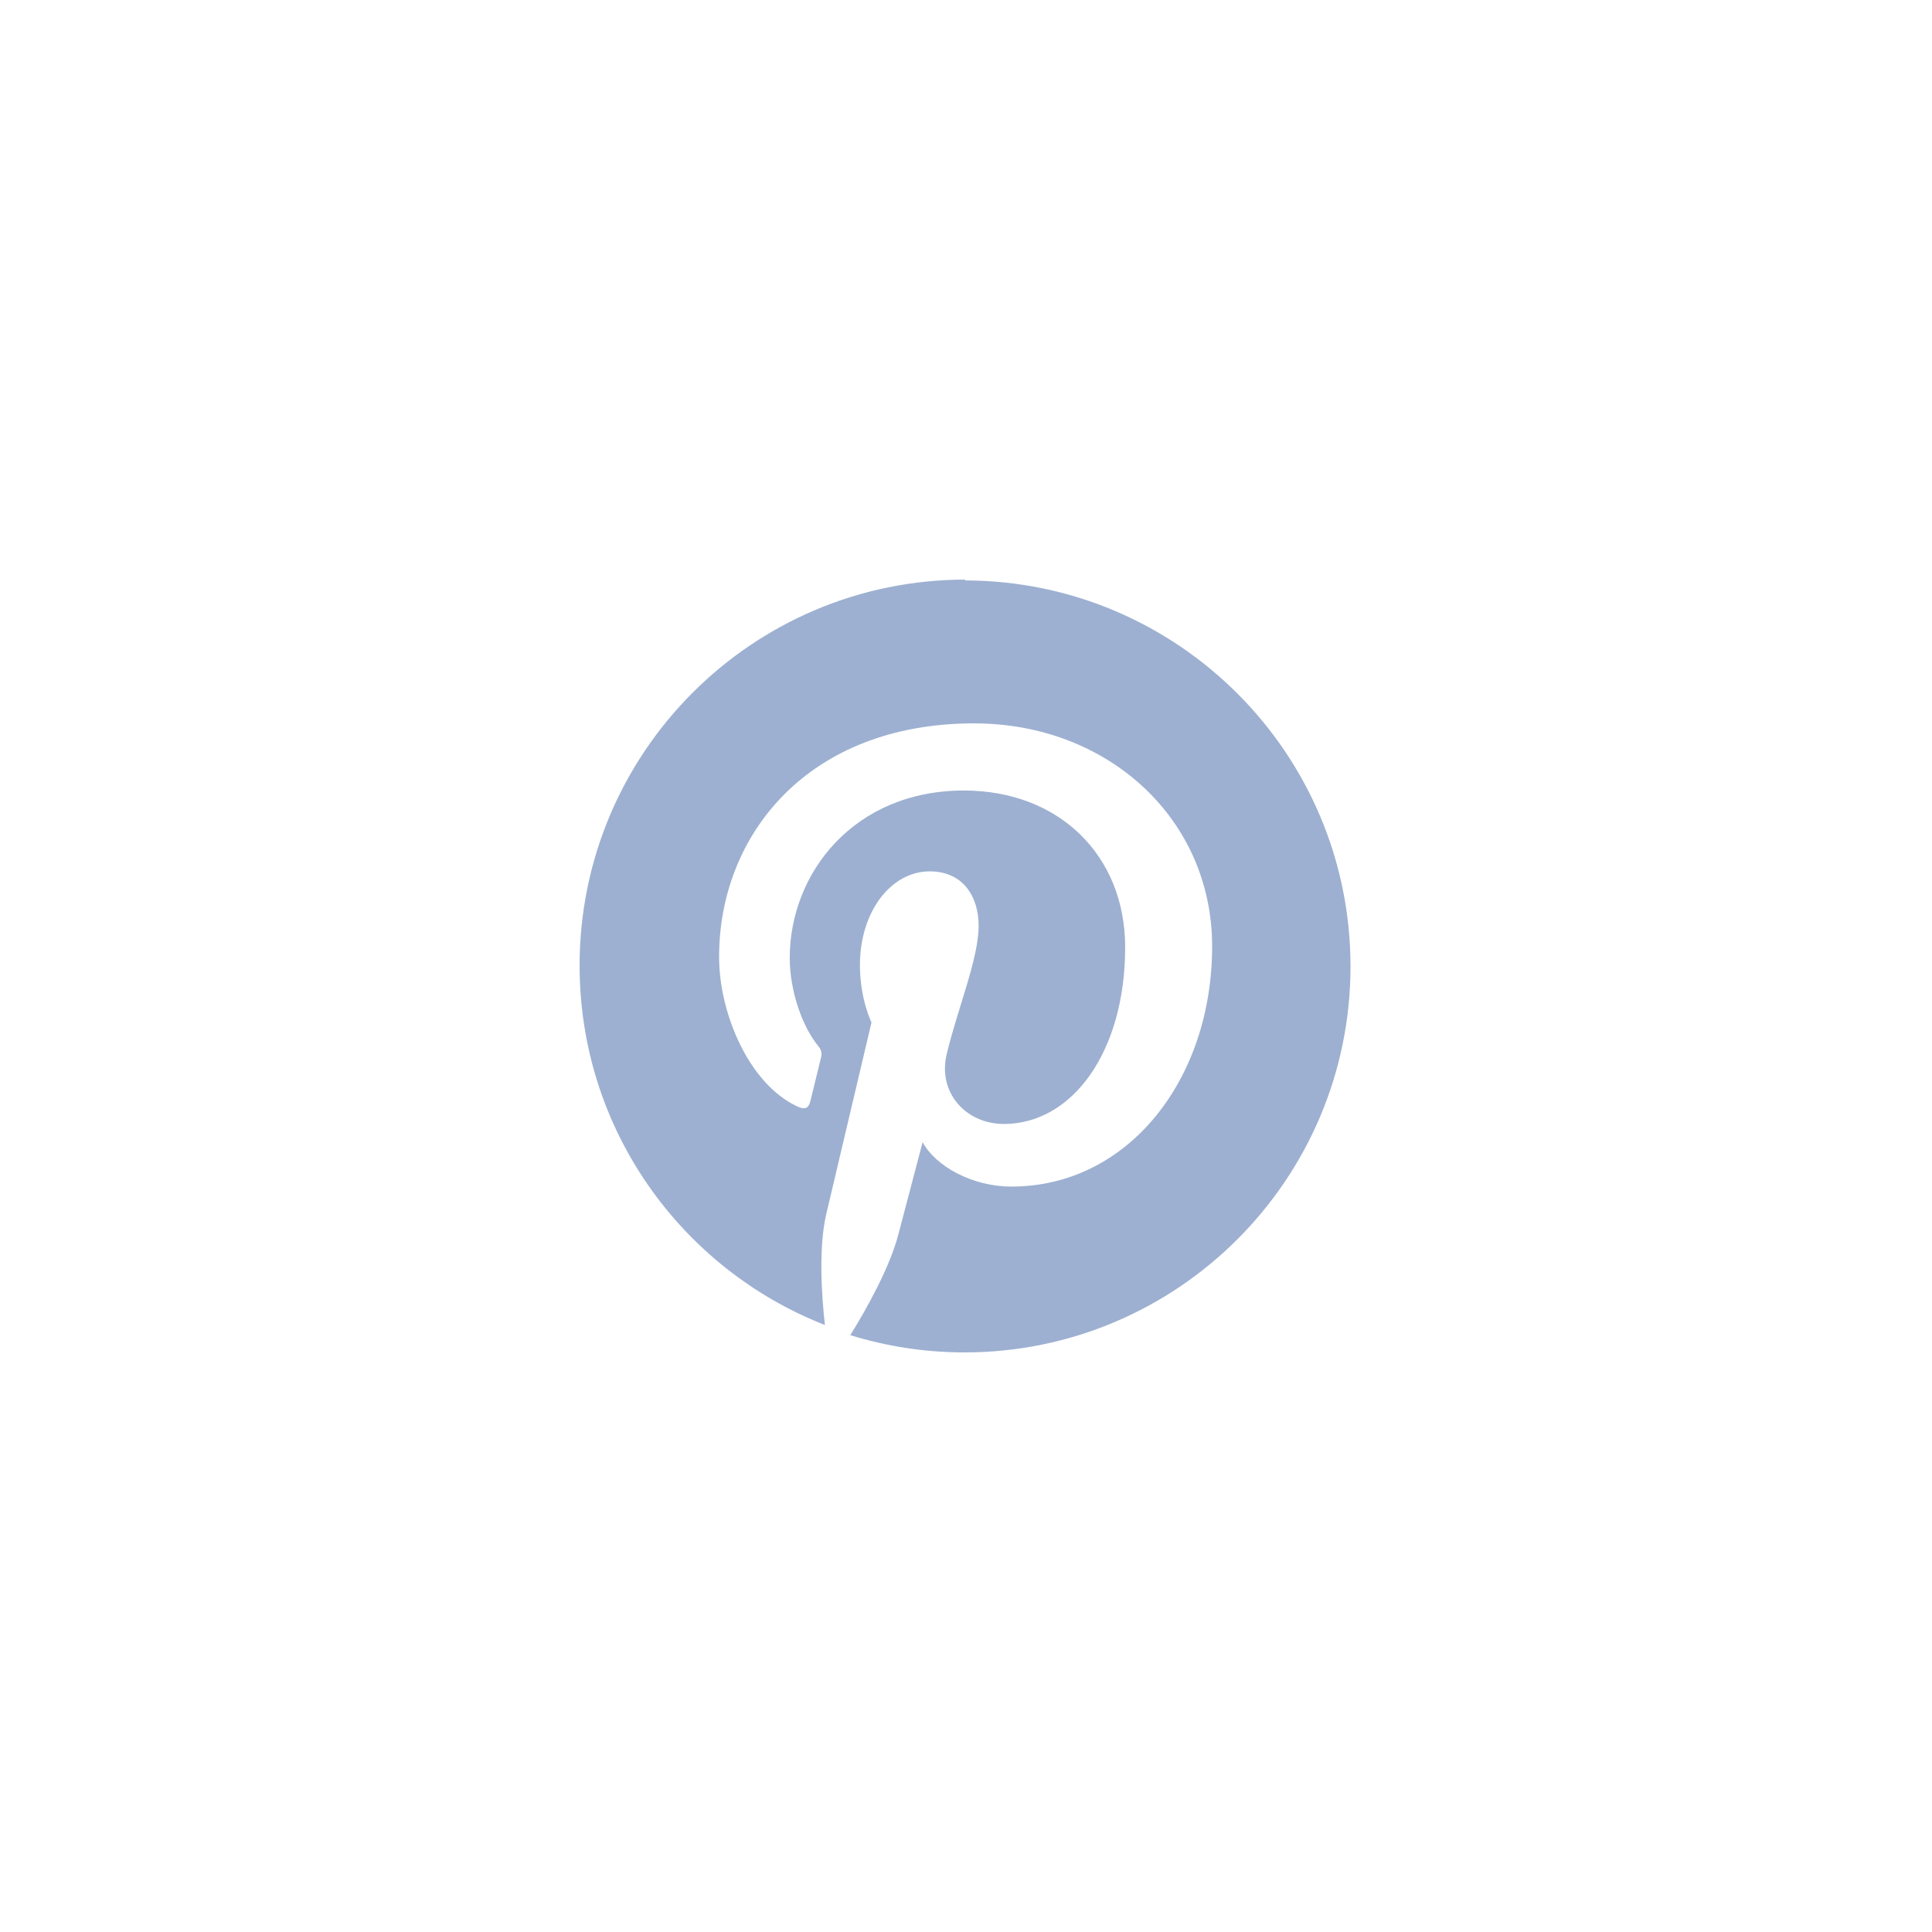 <svg width="60" height="60" viewBox="0 0 60 60" fill="none" xmlns="http://www.w3.org/2000/svg">
<path d="M29.988 18C23.367 18 18 23.367 18 29.987C18 35.066 21.158 39.404 25.618 41.149C25.513 40.2 25.419 38.746 25.659 37.71C25.878 36.773 27.065 31.753 27.065 31.753C27.065 31.753 26.706 31.033 26.706 29.972C26.706 28.309 27.673 27.061 28.874 27.061C29.898 27.061 30.392 27.83 30.392 28.749C30.392 29.778 29.739 31.316 29.4 32.741C29.115 33.934 30 34.906 31.175 34.906C33.303 34.906 34.943 32.661 34.943 29.419C34.943 26.558 32.88 24.55 29.935 24.55C26.525 24.55 24.526 27.112 24.526 29.749C24.526 30.782 24.92 31.892 25.415 32.49C25.514 32.61 25.527 32.715 25.5 32.835C25.41 33.21 25.207 34.034 25.166 34.198C25.113 34.423 24.994 34.469 24.765 34.363C23.27 33.673 22.332 31.485 22.332 29.717C22.332 25.941 25.08 22.465 30.252 22.465C34.41 22.465 37.644 25.432 37.644 29.388C37.644 33.523 35.037 36.85 31.411 36.85C30.197 36.85 29.057 36.221 28.653 35.471L27.904 38.319C27.635 39.364 26.9 40.671 26.406 41.465C27.529 41.81 28.712 42 29.956 42C36.563 42 41.941 36.635 41.941 30.013C41.941 23.39 36.563 18.026 29.956 18.026L29.988 18Z" fill="#9DB0D1"/>
</svg>
